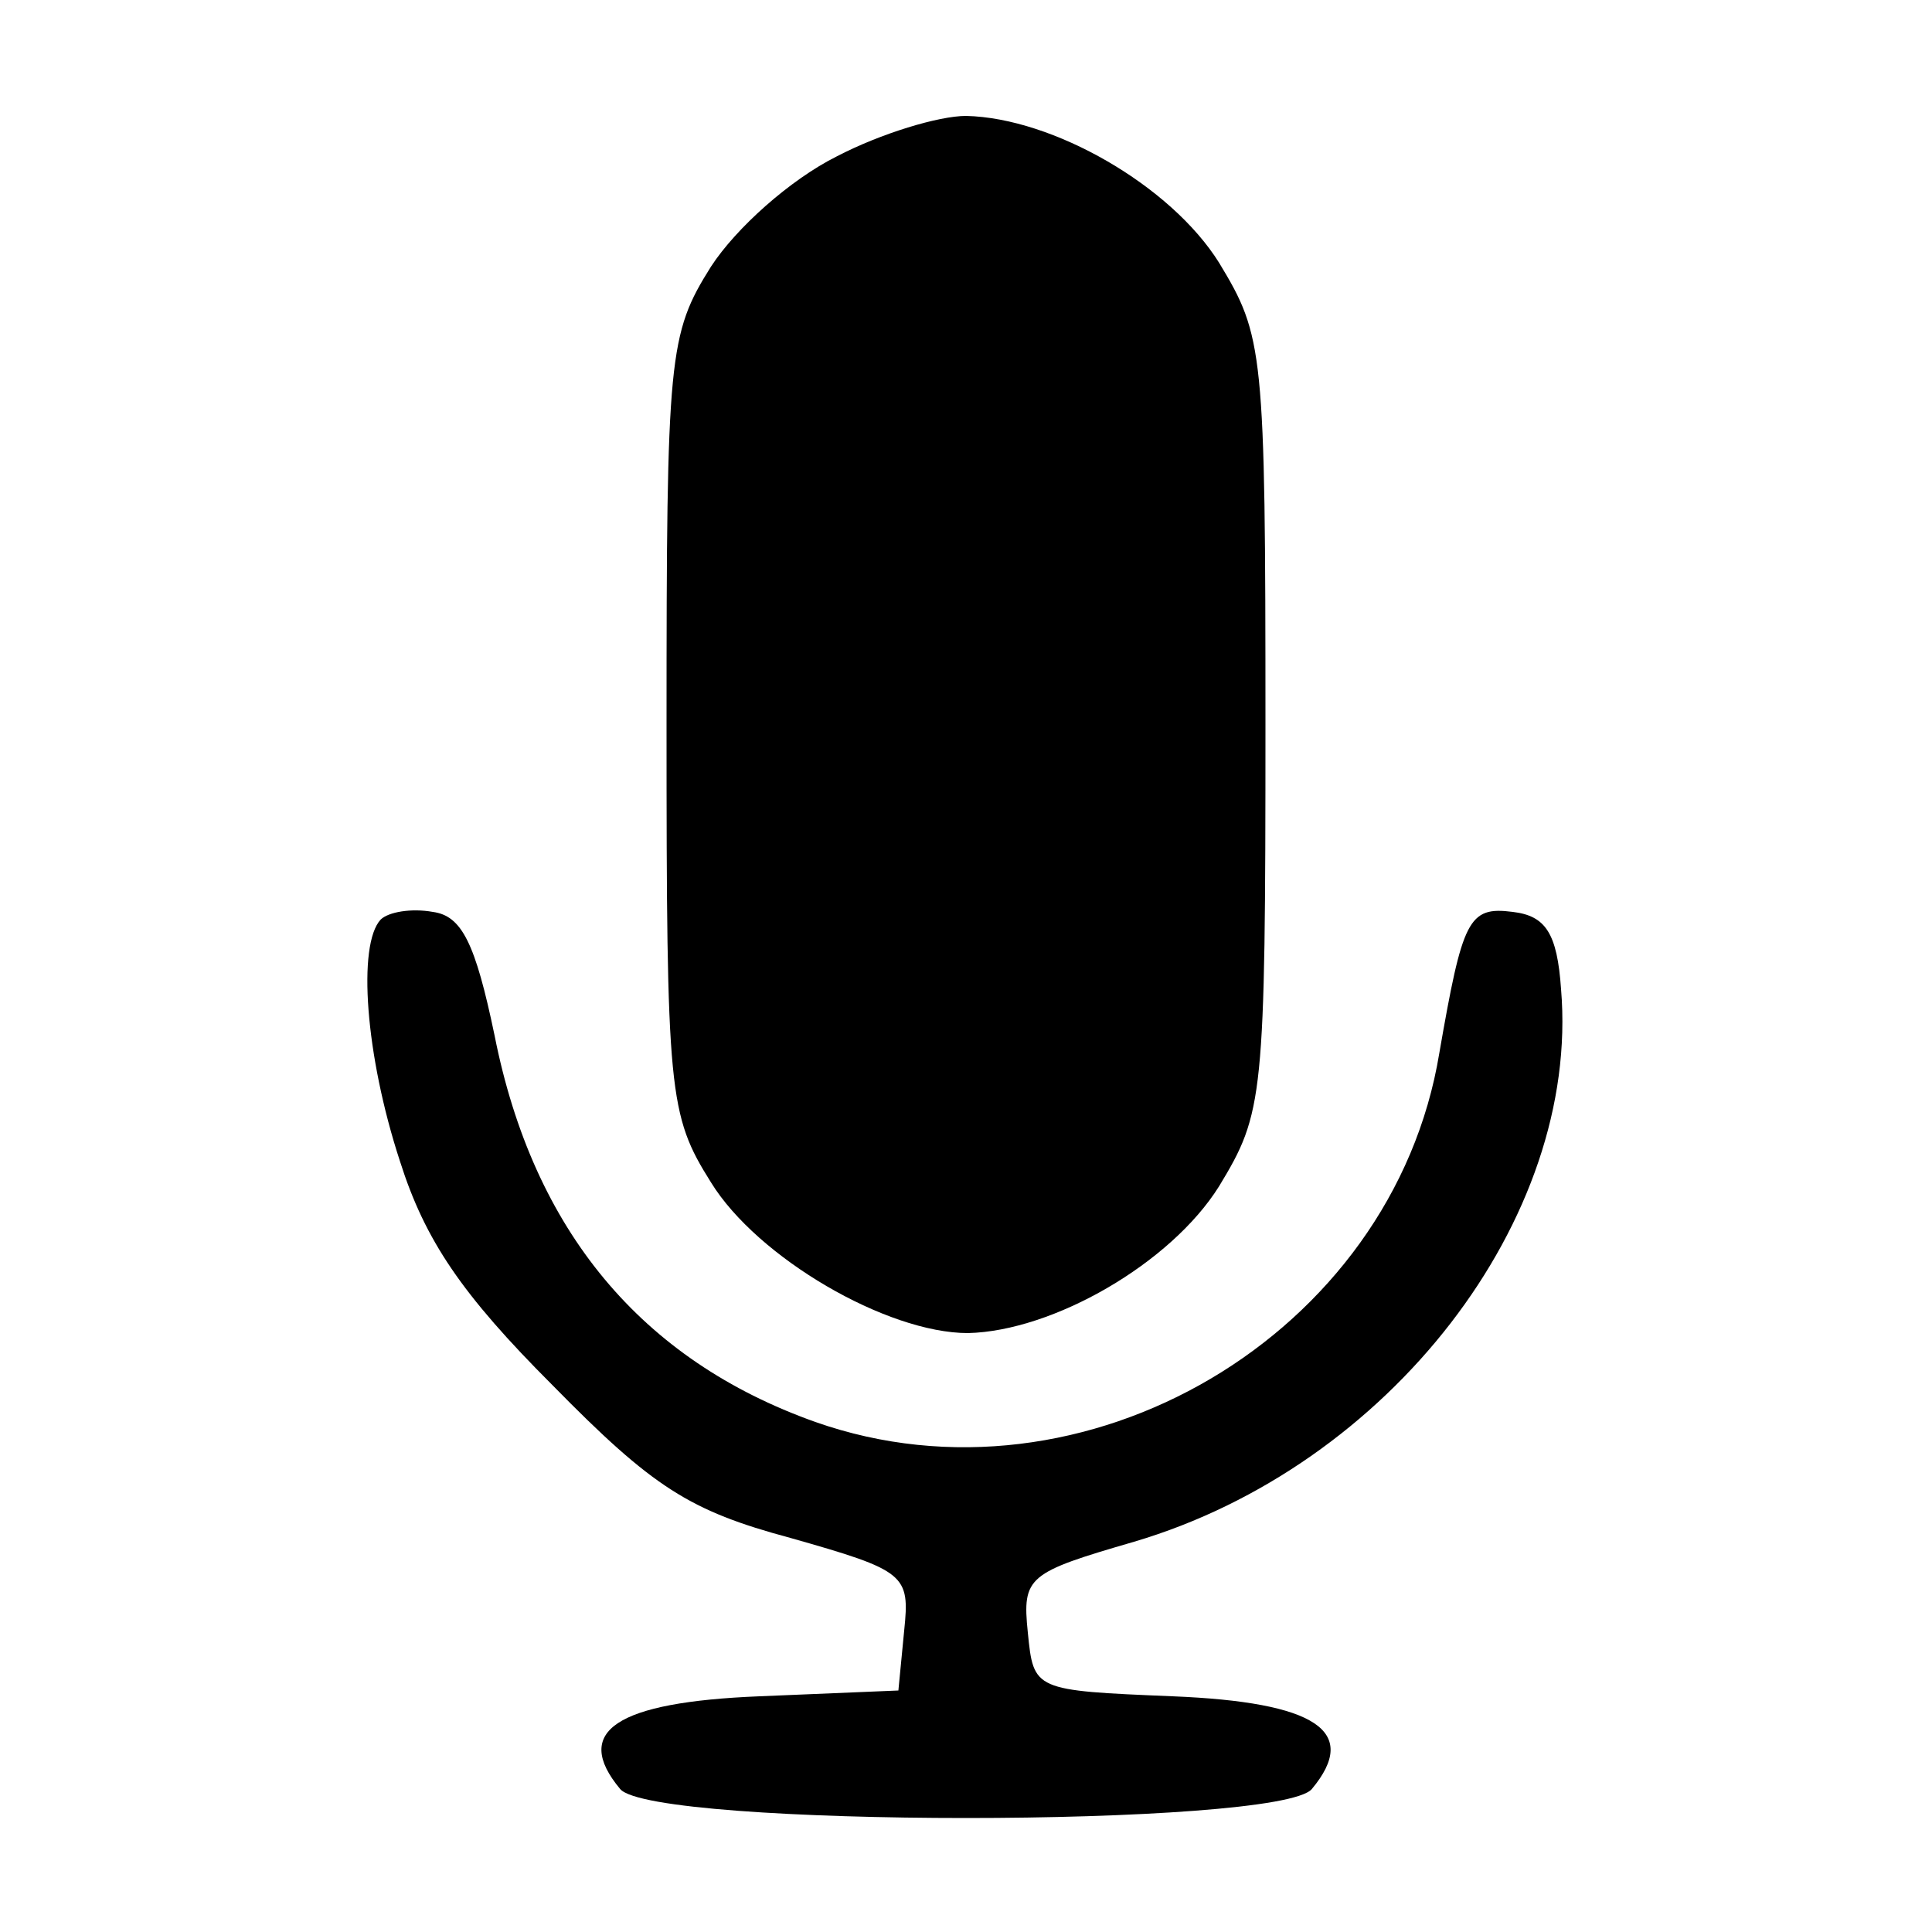 <?xml version="1.0" standalone="no"?>
<!DOCTYPE svg PUBLIC "-//W3C//DTD SVG 20010904//EN"
 "http://www.w3.org/TR/2001/REC-SVG-20010904/DTD/svg10.dtd">
<svg version="1.0" xmlns="http://www.w3.org/2000/svg"
 width="100pt" height="100pt" viewBox="0 0 100 100"
 preserveAspectRatio="xMidYMid meet">

<g transform="translate(0,100) scale(0.1,-0.1)"
fill="#000000" stroke="none">
<path d="M433 919 c-24 -12 -52 -37 -65 -57 -22 -35 -23 -46 -23 -237 0 -191
1 -202 23 -237 24 -39 91 -78 133 -78 44 1 105 36 130 76 23 38 24 45 24 239
0 194 -1 201 -24 239 -25 40 -86 75 -131 76 -14 0 -44 -9 -67 -21z"/>
<path d="M197 524 c-12 -13 -8 -70 10 -125 13 -41 32 -69 79 -116 52 -53 71
-65 123 -79 60 -17 62 -19 59 -48 l-3 -31 -72 -3 c-74 -3 -97 -18 -72 -48 17
-20 341 -20 358 0 25 30 2 45 -72 48 -72 3 -72 3 -75 33 -3 29 0 31 55 47 132
39 231 167 221 286 -2 29 -8 38 -25 40 -23 3 -26 -4 -38 -73 -24 -146 -184
-240 -323 -191 -90 32 -146 99 -166 200 -10 48 -17 62 -32 64 -11 2 -23 0 -27
-4z"/>
</g>
</svg>
